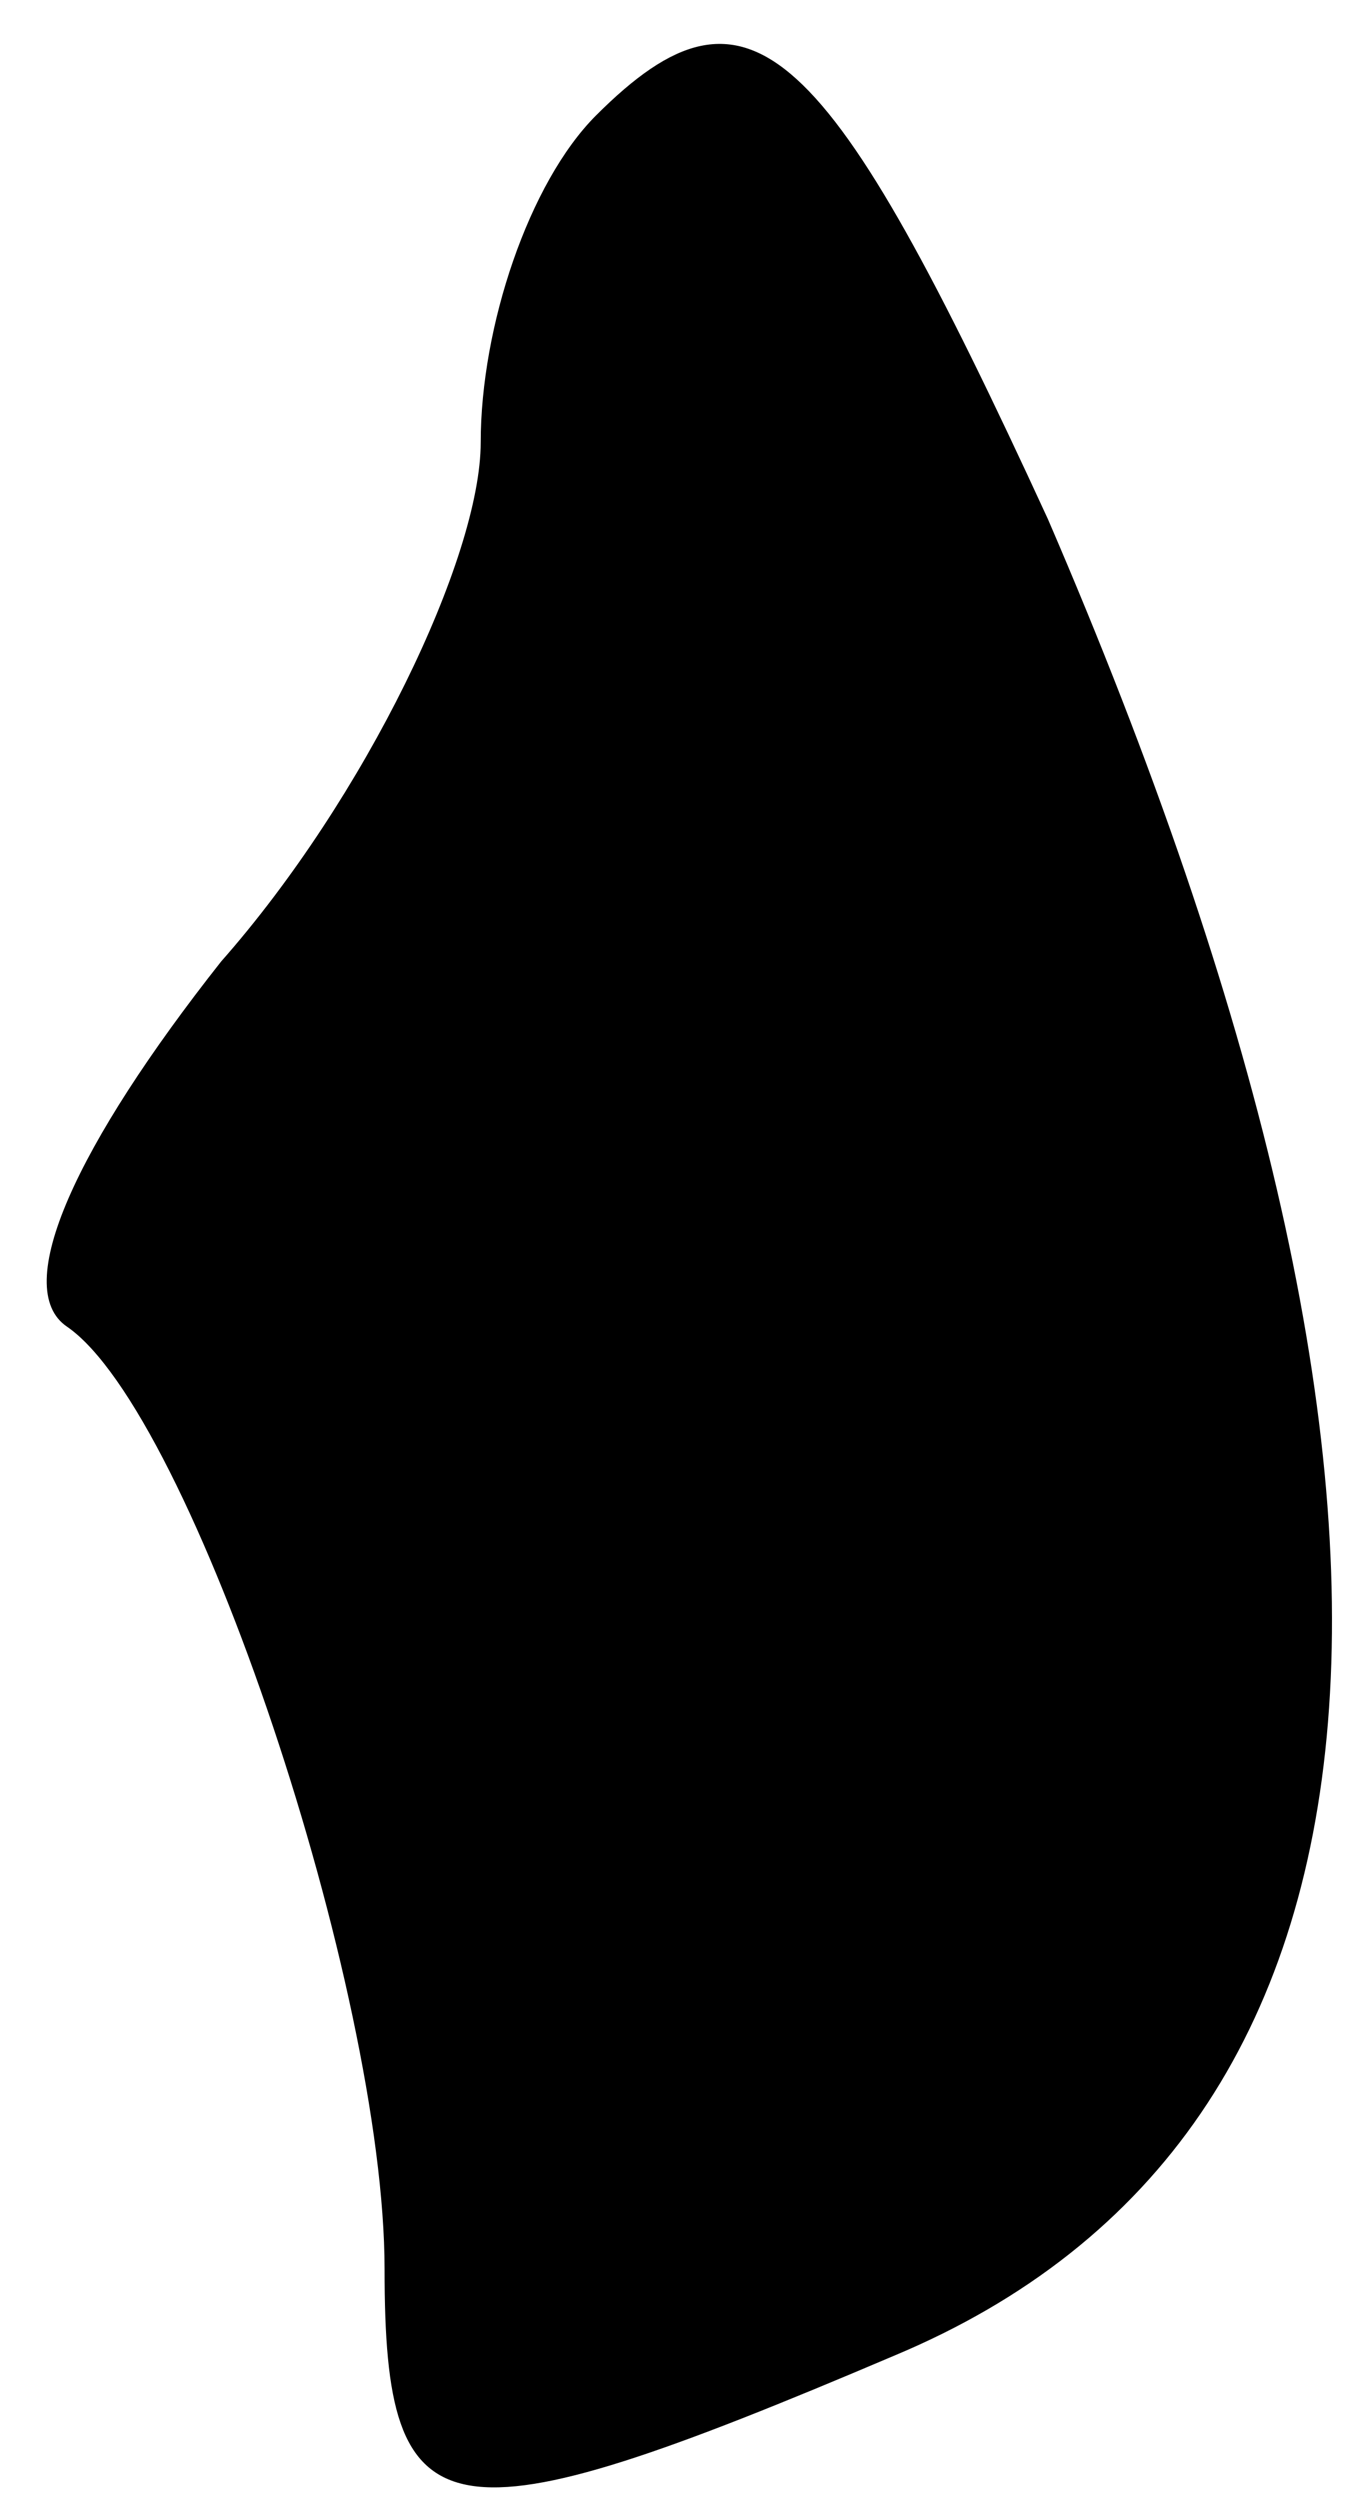 <?xml version="1.0" standalone="no"?>
<!DOCTYPE svg PUBLIC "-//W3C//DTD SVG 20010904//EN"
 "http://www.w3.org/TR/2001/REC-SVG-20010904/DTD/svg10.dtd">
<svg version="1.0" xmlns="http://www.w3.org/2000/svg"
 width="14pt" height="26pt" viewBox="0 0 14 26"
 preserveAspectRatio="xMidYMid meet">
<g transform="translate(0,26) scale(0.1,-0.1)"
fill="#000000" stroke="none">
<path fill="#000000" stroke="none" d="M62 248 c-7 -7 -12 -22 -12 -34 0 -12
-12 -37 -27 -54 -15 -19 -22 -34 -16 -38 13 -9 33 -69 33 -98 0 -28 6 -29 53
-9 55 23 60 89 16 191 -23 50 -31 58 -47 42z"/>
</g>
</svg>
